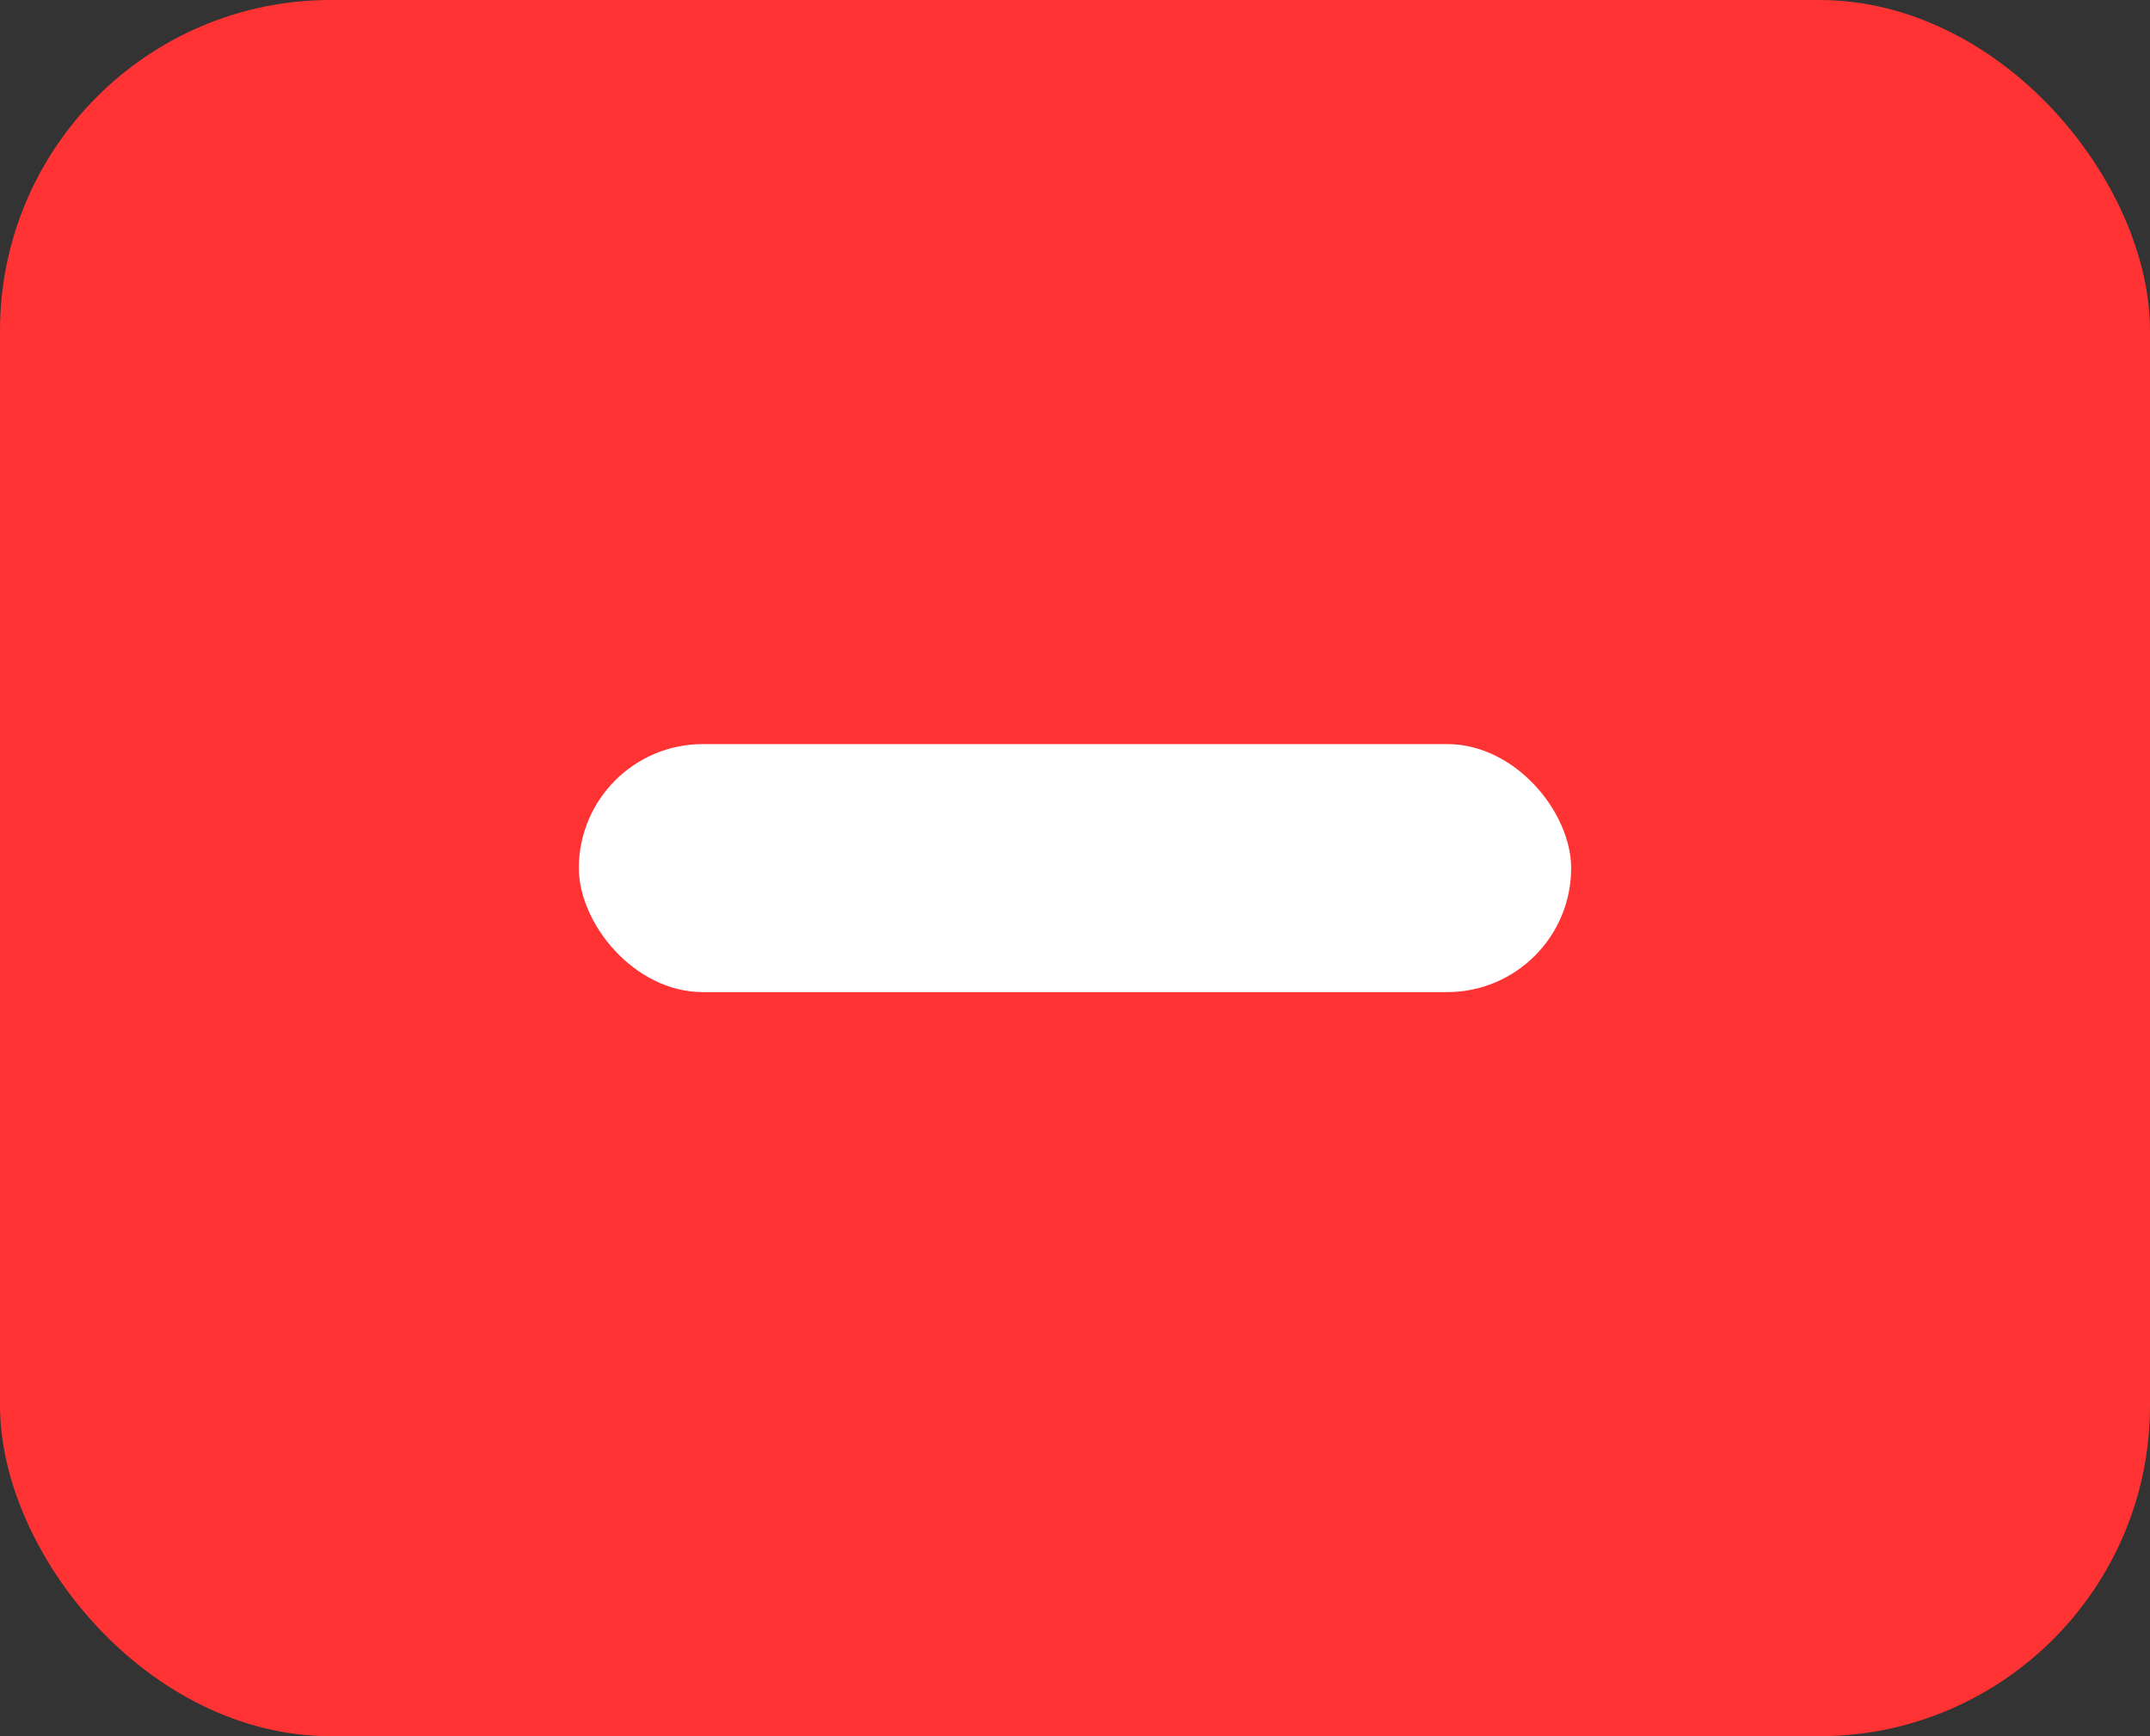 <svg width="26" height="21" viewBox="0 0 26 21" fill="none" xmlns="http://www.w3.org/2000/svg">
<rect x="0" y="0" width="26" height="21" fill="#333333" stroke="none"/>
<rect width="26" height="21" rx="4" fill="#FF3333"/>
<rect x="7" y="9" width="12" height="3" rx="1.5" fill="white"/>
</svg>

